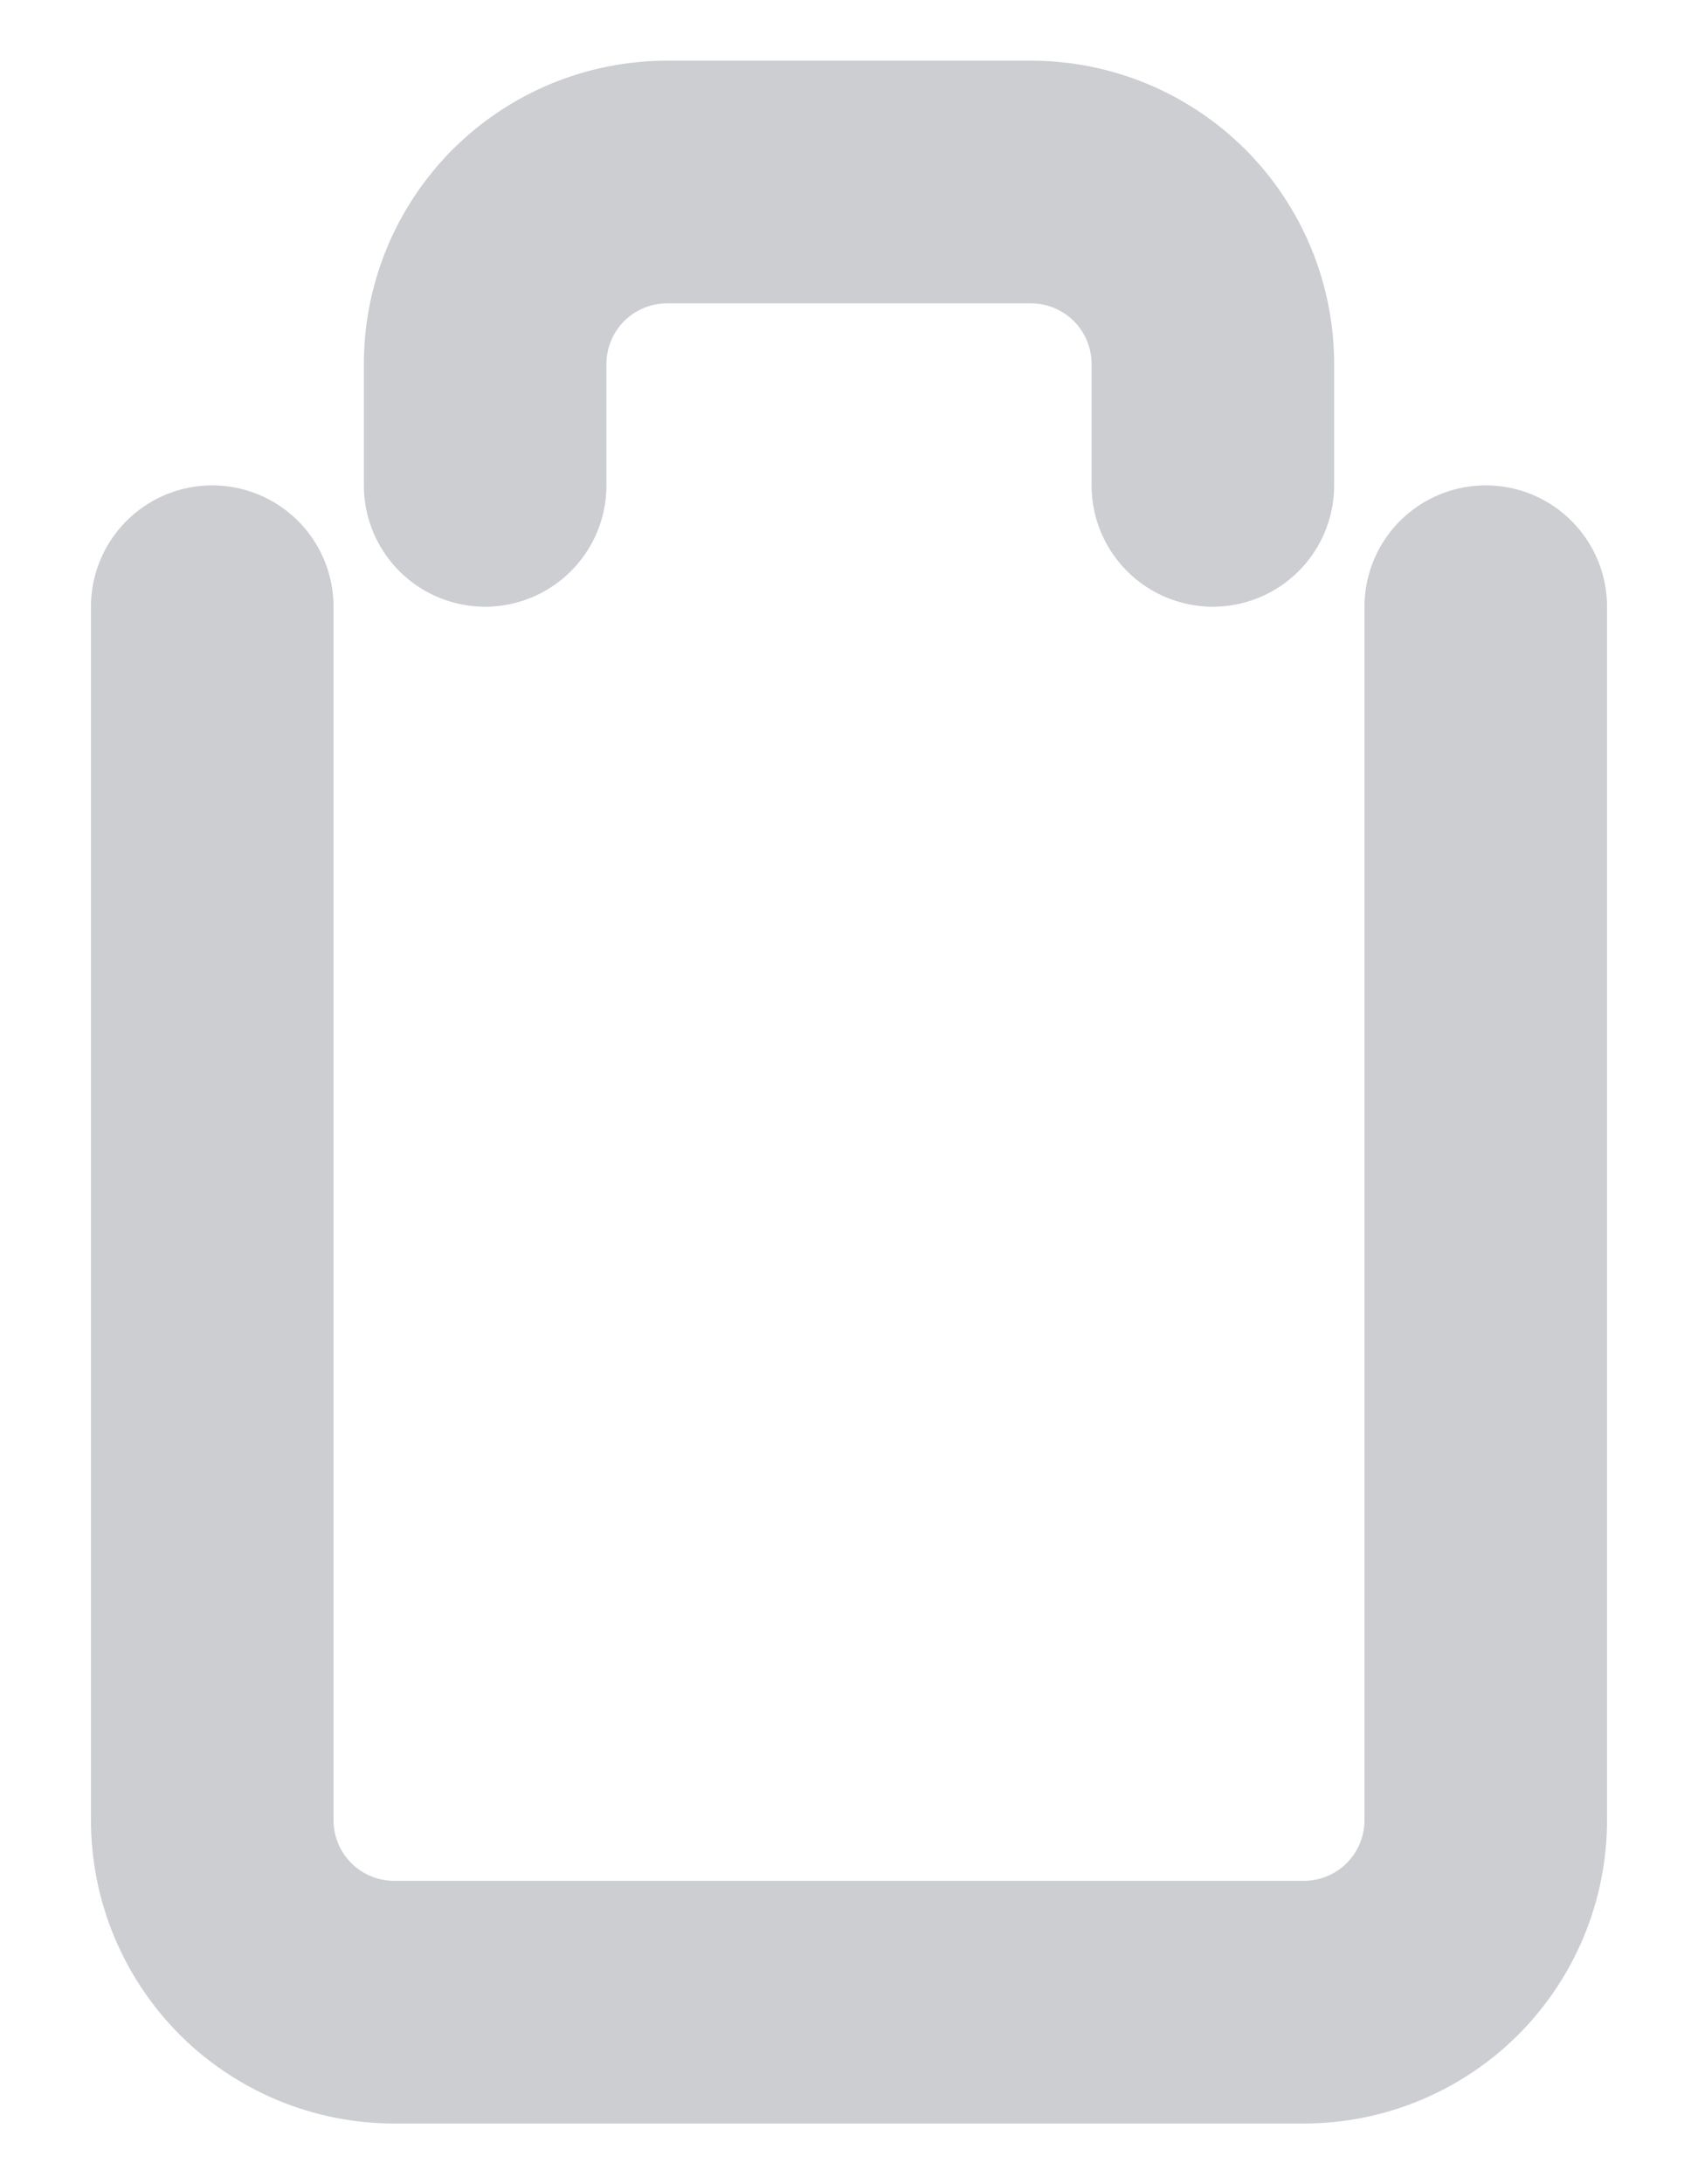 <svg width="14" height="18" viewBox="0 0 14 18" fill="none" xmlns="http://www.w3.org/2000/svg">
<path d="M12.25 5V15C12.25 15.398 12.092 15.779 11.811 16.061C11.529 16.342 11.148 16.5 10.75 16.5H3.25C2.852 16.5 2.471 16.342 2.189 16.061C1.908 15.779 1.75 15.398 1.75 15V5M4 4V3C4 2.602 4.158 2.221 4.439 1.939C4.721 1.658 5.102 1.5 5.5 1.5H8.5C8.898 1.5 9.279 1.658 9.561 1.939C9.842 2.221 10 2.602 10 3V4" stroke="#CCCED2" stroke-width="2" stroke-linecap="round" stroke-linejoin="round"/>
</svg>
